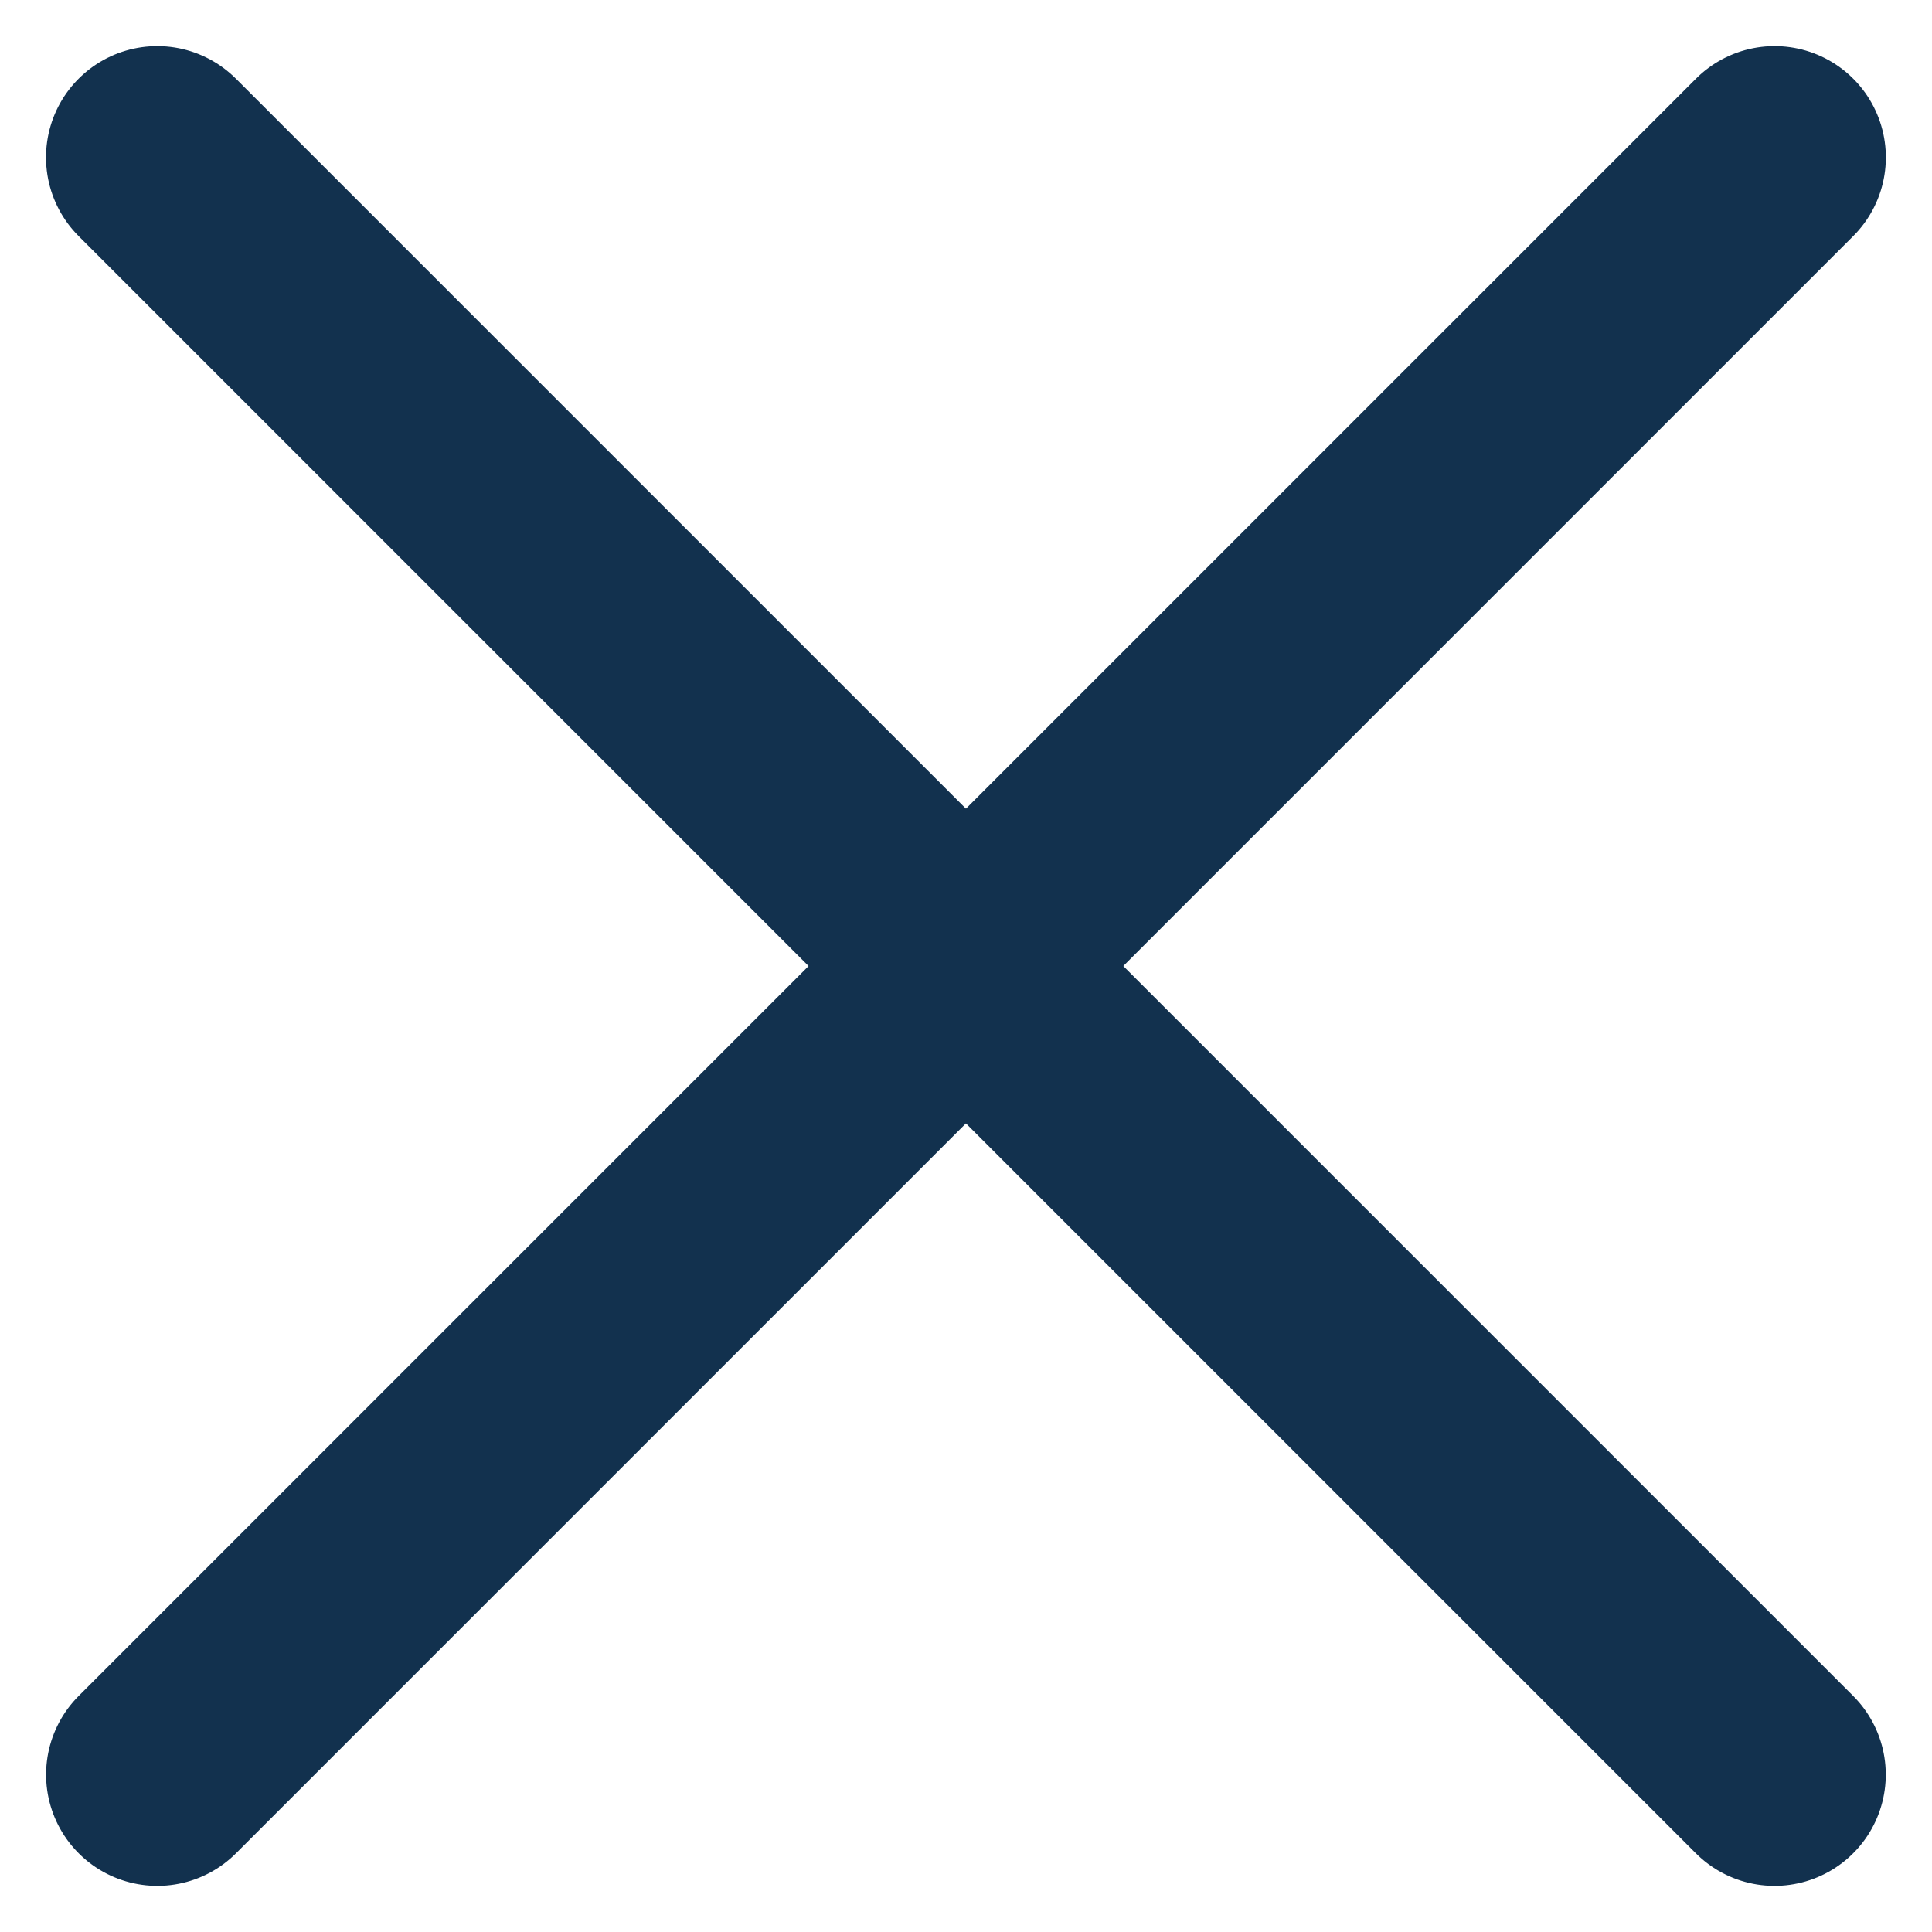 <svg xmlns="http://www.w3.org/2000/svg" width="17.365" height="17.365" viewBox="0 0 17.365 17.365">
  <g id="Group_5455" data-name="Group 5455" transform="translate(1492.899 -2708.416) rotate(45)">
    <line id="Line_556" data-name="Line 556" y2="20.557" transform="translate(871.779 2960.5)" fill="none" stroke="#12314e" stroke-linecap="round" stroke-linejoin="round" stroke-width="2"/>
    <line id="Line_557" data-name="Line 557" y2="20.557" transform="translate(882.057 2970.779) rotate(90)" fill="none" stroke="#12314e" stroke-linecap="round" stroke-linejoin="round" stroke-width="2"/>
  </g>
</svg>
